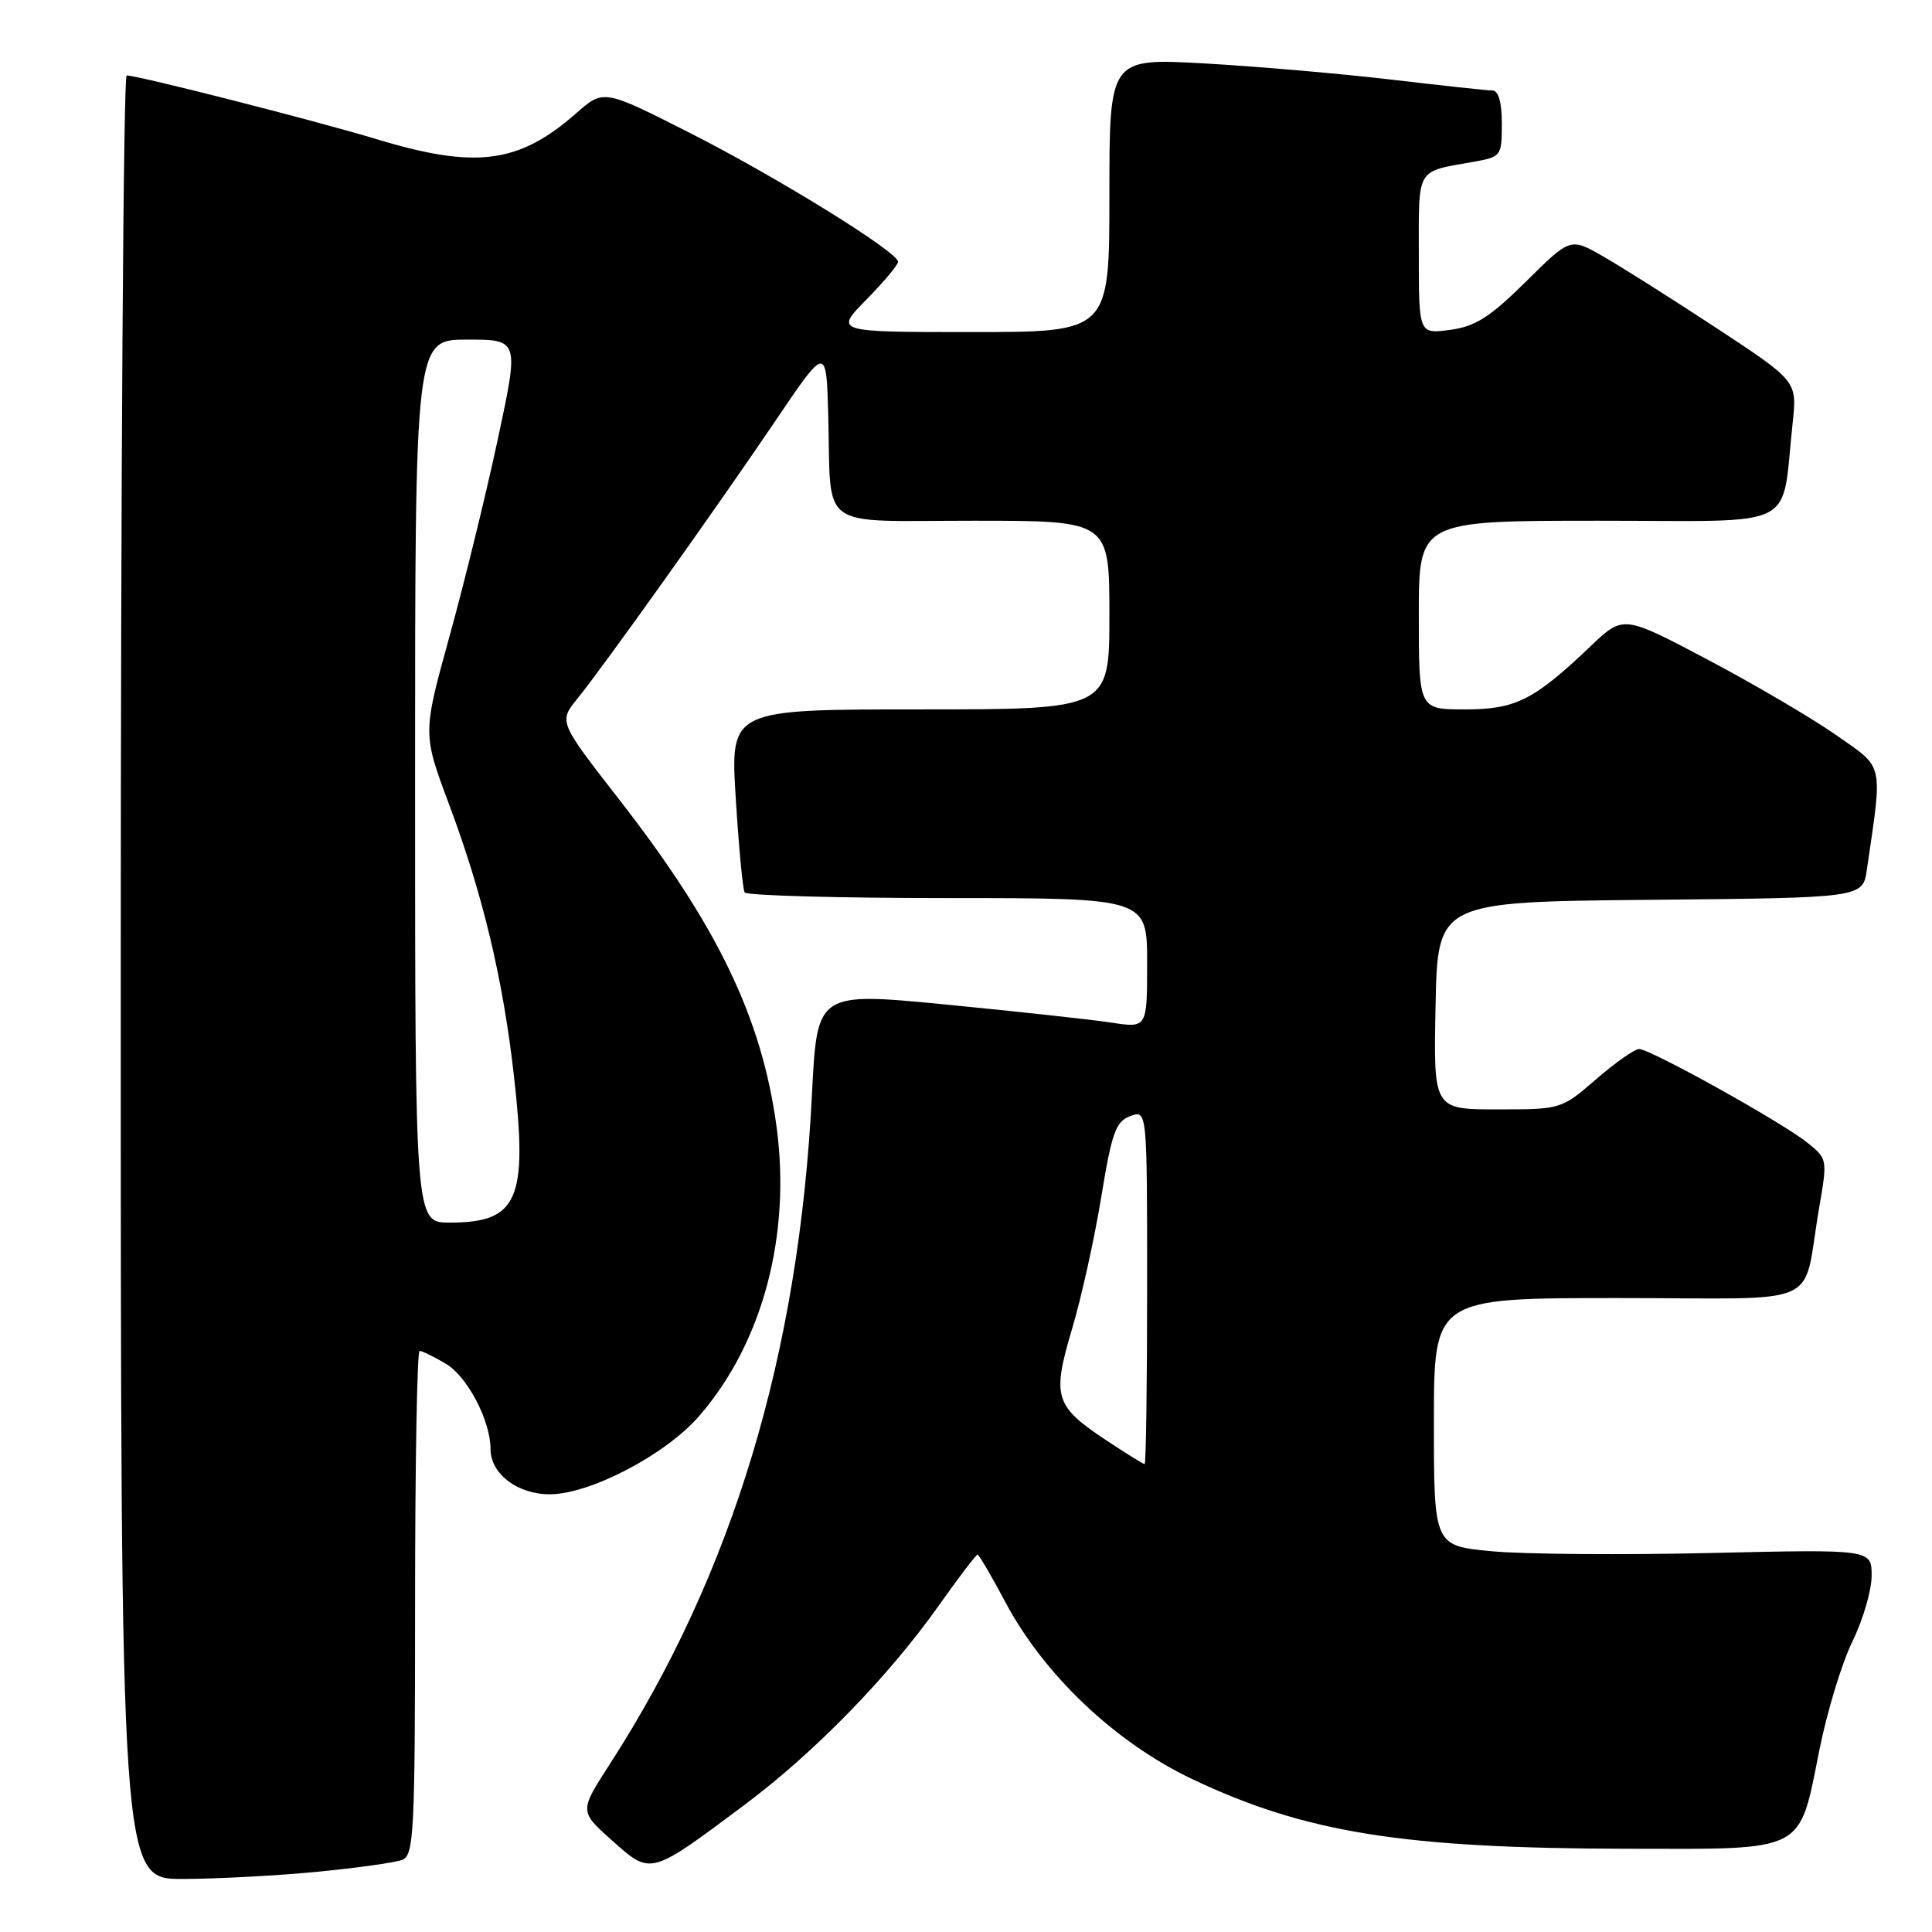 <?xml version="1.0" encoding="UTF-8" standalone="no"?>
<!DOCTYPE svg PUBLIC "-//W3C//DTD SVG 1.1//EN" "http://www.w3.org/Graphics/SVG/1.1/DTD/svg11.dtd" >
<svg xmlns="http://www.w3.org/2000/svg" xmlns:xlink="http://www.w3.org/1999/xlink" version="1.1" viewBox="0 0 256 256">
 <g >
 <path fill="currentColor"
d=" M 42.05 248.02 C 47.31 247.51 52.37 246.80 53.30 246.44 C 54.85 245.84 55.00 242.88 55.00 212.39 C 55.00 194.03 55.27 179.00 55.60 179.00 C 55.92 179.00 57.49 179.76 59.07 180.70 C 61.93 182.39 65.00 188.25 65.00 192.02 C 65.00 195.29 68.56 198.00 72.84 198.00 C 78.16 198.00 88.16 192.78 92.60 187.68 C 101.06 177.98 104.88 163.63 102.87 149.09 C 100.89 134.76 95.03 122.61 81.99 105.87 C 74.03 95.63 74.03 95.63 76.51 92.57 C 80.03 88.23 94.94 67.31 102.83 55.64 C 109.50 45.78 109.50 45.78 109.75 55.14 C 110.16 70.49 108.09 69.00 129.02 69.00 C 147.00 69.00 147.00 69.00 147.00 81.50 C 147.00 94.00 147.00 94.00 121.88 94.00 C 96.76 94.00 96.76 94.00 97.49 105.75 C 97.89 112.21 98.42 117.84 98.67 118.25 C 98.91 118.66 111.02 119.00 125.56 119.00 C 152.00 119.00 152.00 119.00 152.00 127.61 C 152.00 136.23 152.00 136.23 147.25 135.50 C 144.64 135.10 134.80 134.03 125.38 133.11 C 108.27 131.45 108.27 131.45 107.59 144.97 C 105.87 179.45 97.10 208.50 80.80 233.76 C 76.76 240.01 76.76 240.01 81.13 243.90 C 86.29 248.49 86.08 248.54 98.58 239.21 C 107.89 232.26 117.71 222.19 124.39 212.75 C 127.02 209.04 129.33 206.00 129.53 206.00 C 129.72 206.00 131.37 208.81 133.19 212.24 C 138.32 221.93 147.81 230.92 158.00 235.75 C 172.97 242.85 185.91 244.92 215.60 244.97 C 239.51 245.01 238.32 245.61 241.08 231.88 C 242.09 226.82 244.06 220.34 245.46 217.49 C 246.86 214.64 248.00 210.72 248.00 208.79 C 248.00 205.29 248.00 205.29 226.69 205.78 C 214.98 206.05 201.93 205.95 197.69 205.55 C 190.00 204.83 190.00 204.83 190.00 188.41 C 190.00 172.00 190.00 172.00 214.42 172.00 C 242.22 172.00 238.71 173.58 241.05 160.02 C 242.16 153.59 242.15 153.53 239.43 151.37 C 236.06 148.67 218.66 139.00 217.19 139.00 C 216.60 139.00 214.04 140.80 211.50 143.00 C 206.89 146.99 206.85 147.00 198.41 147.00 C 189.94 147.00 189.94 147.00 190.22 133.25 C 190.50 119.50 190.50 119.50 218.66 119.23 C 246.83 118.97 246.83 118.97 247.37 115.23 C 249.47 100.82 249.72 101.90 243.31 97.41 C 240.11 95.17 232.46 90.67 226.30 87.42 C 215.10 81.50 215.10 81.50 210.80 85.59 C 203.24 92.79 200.84 94.00 194.10 94.00 C 188.00 94.00 188.00 94.00 188.00 81.50 C 188.00 69.00 188.00 69.00 211.91 69.00 C 238.83 69.00 235.97 70.45 237.54 56.00 C 238.13 50.50 238.13 50.50 227.32 43.39 C 221.37 39.48 214.60 35.21 212.28 33.89 C 208.07 31.50 208.07 31.50 202.18 37.33 C 197.41 42.04 195.50 43.26 192.14 43.71 C 188.00 44.26 188.00 44.26 188.00 33.70 C 188.00 22.06 187.56 22.81 195.25 21.44 C 198.91 20.79 199.00 20.68 199.00 16.39 C 199.00 13.55 198.56 12.00 197.75 11.99 C 197.06 11.99 191.00 11.33 184.28 10.54 C 177.55 9.75 166.41 8.79 159.53 8.40 C 147.00 7.71 147.00 7.71 147.00 25.85 C 147.00 44.00 147.00 44.00 128.79 44.00 C 110.58 44.00 110.58 44.00 114.79 39.71 C 117.11 37.35 119.00 35.09 119.00 34.69 C 119.00 33.39 102.83 23.39 91.23 17.52 C 79.97 11.82 79.97 11.82 76.31 15.04 C 68.74 21.68 63.04 22.42 49.93 18.45 C 41.69 15.96 18.31 10.00 16.78 10.00 C 16.35 10.00 16.00 63.78 16.00 129.50 C 16.00 249.00 16.00 249.00 24.25 248.97 C 28.79 248.96 36.80 248.53 42.05 248.02 Z  M 146.65 190.89 C 139.75 186.32 139.37 185.13 142.04 176.13 C 143.29 171.95 145.03 164.07 145.92 158.62 C 147.32 150.05 147.85 148.60 149.77 147.89 C 152.00 147.06 152.00 147.06 152.00 170.53 C 152.00 183.44 151.85 194.00 151.67 194.00 C 151.49 194.00 149.23 192.60 146.65 190.89 Z  M 55.00 103.50 C 55.00 45.00 55.00 45.00 61.90 45.00 C 68.79 45.00 68.79 45.00 65.95 58.25 C 64.39 65.54 61.51 77.29 59.55 84.36 C 56.00 97.21 56.00 97.21 59.51 106.60 C 63.98 118.53 66.66 129.76 68.11 142.65 C 69.95 159.01 68.63 162.00 59.57 162.00 C 55.00 162.00 55.00 162.00 55.00 103.50 Z "/>
</g>
</svg>